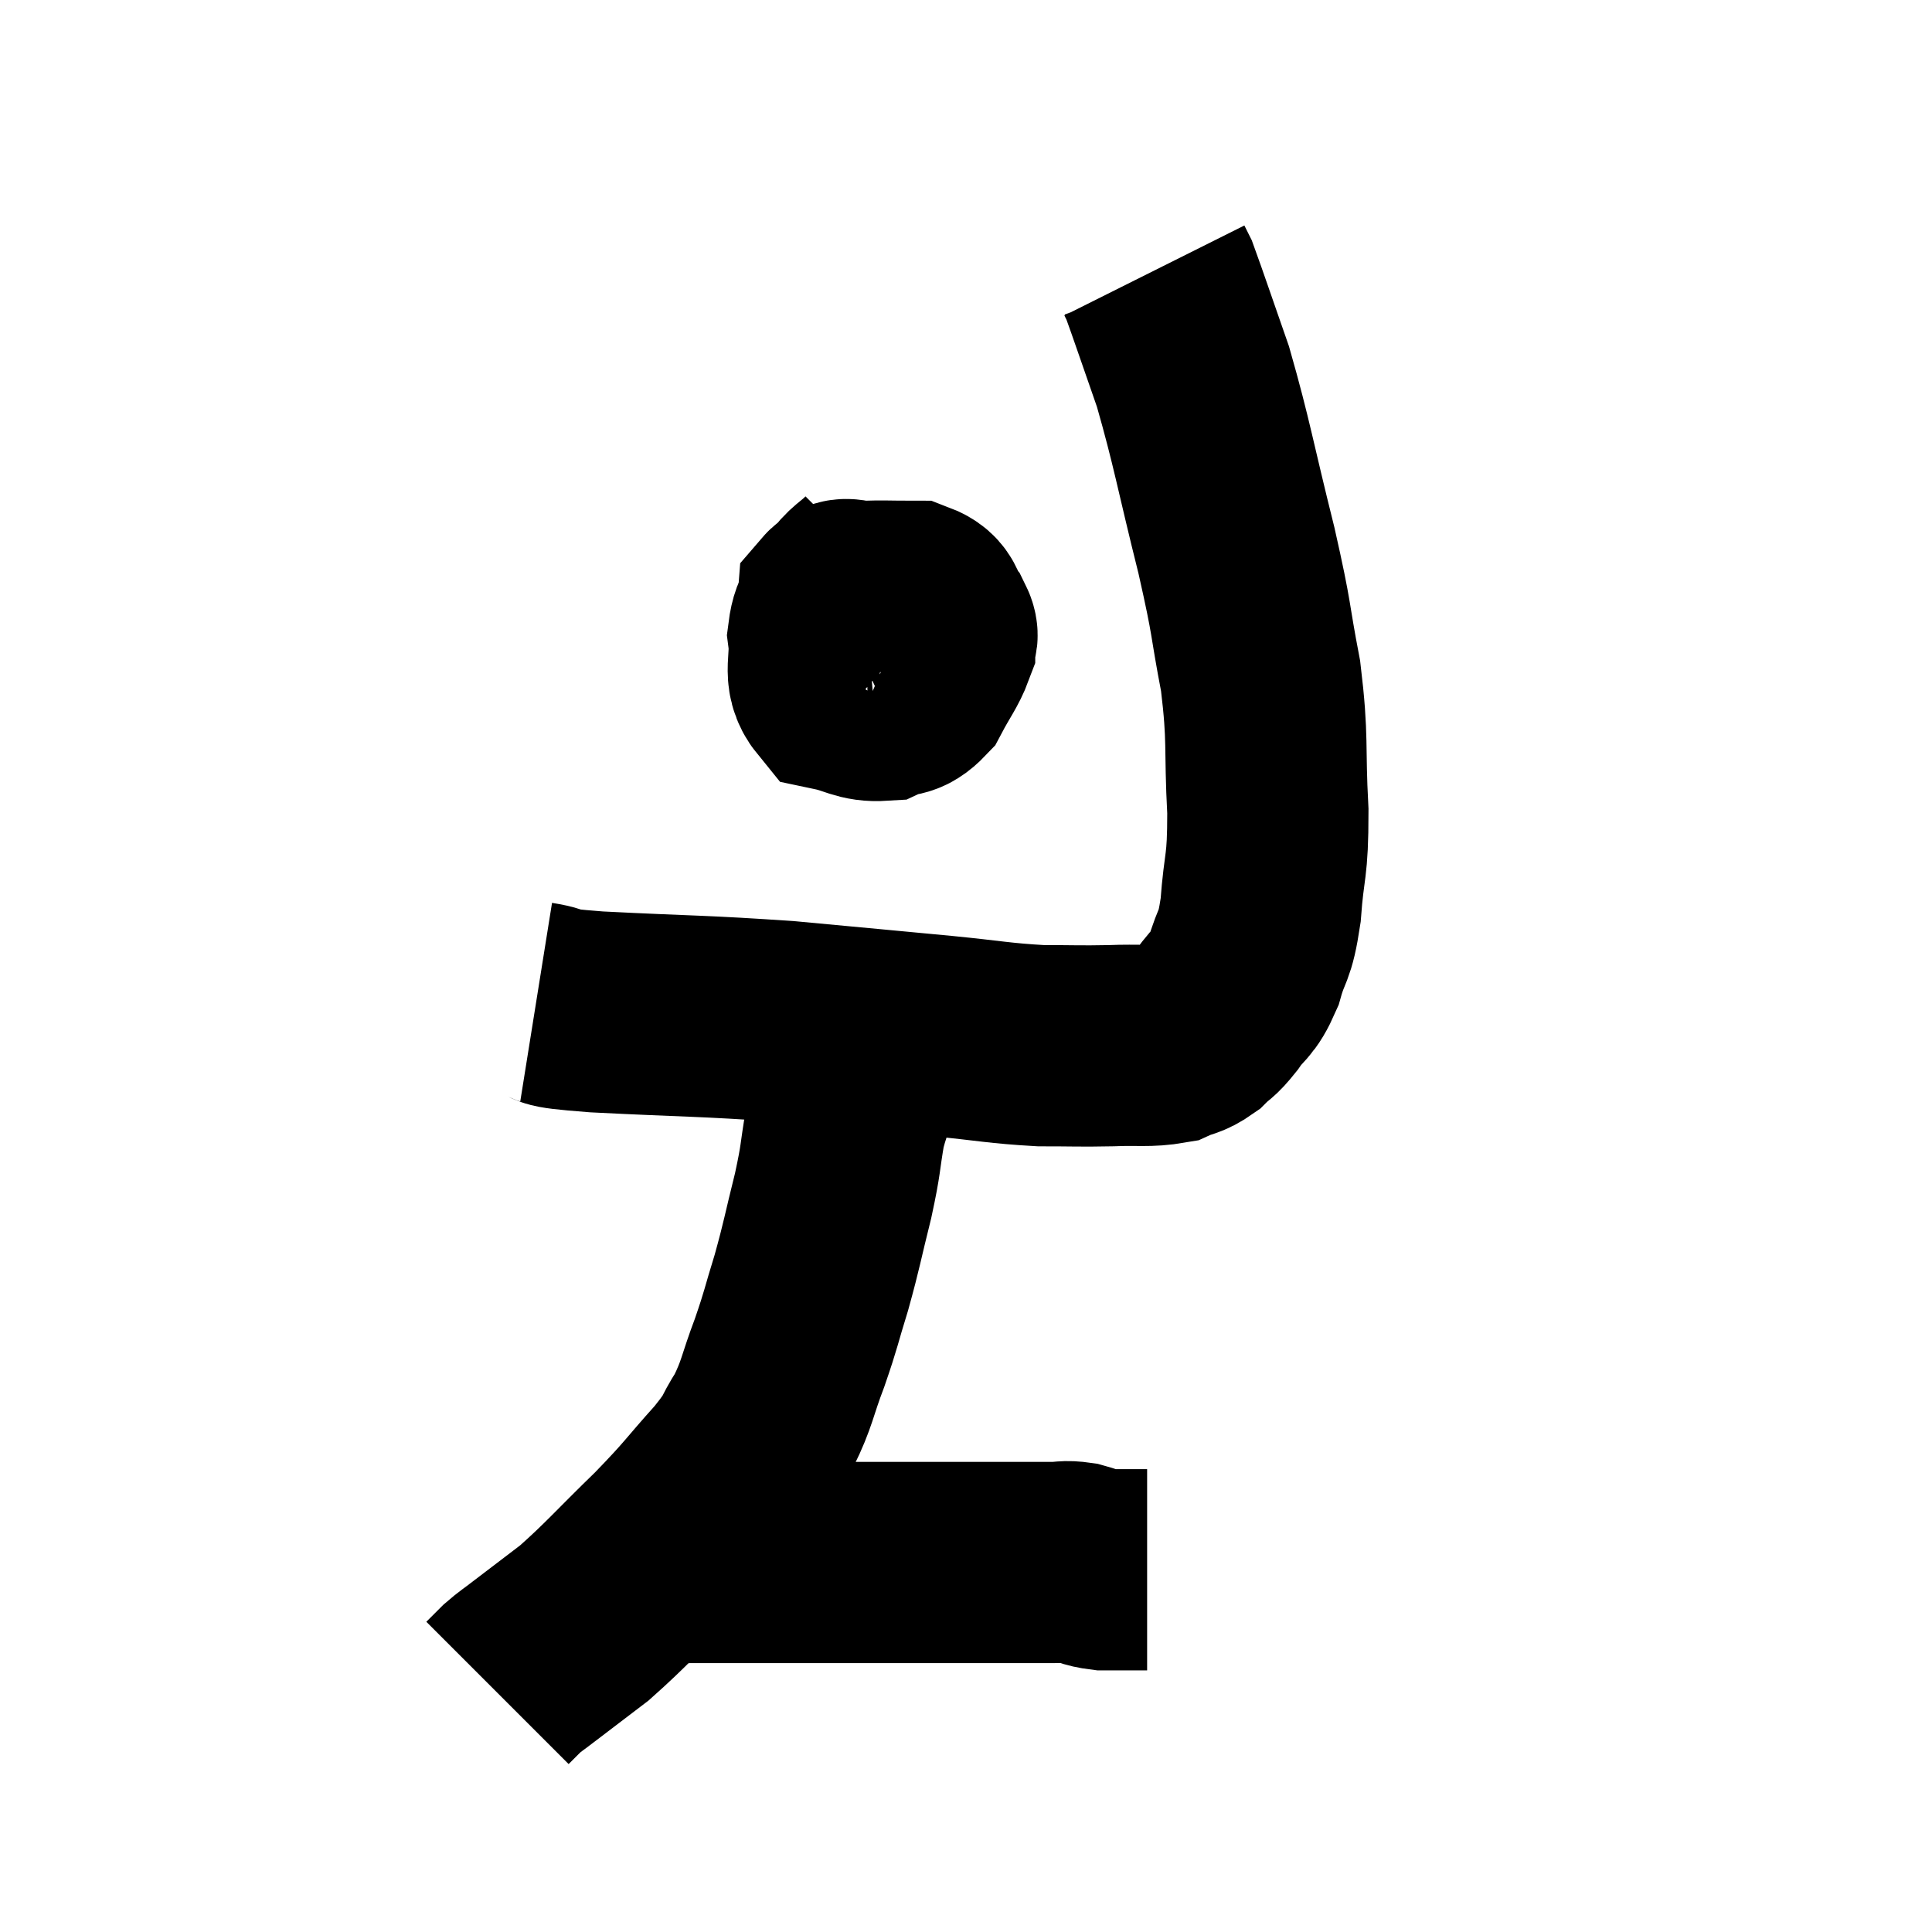 <svg width="48" height="48" viewBox="0 0 48 48" xmlns="http://www.w3.org/2000/svg"><path d="M 13.32 24.9 C 14.07 25.02, 13.26 25.02, 14.82 25.14 C 17.19 25.26, 17.415 25.23, 19.56 25.38 C 21.48 25.56, 21.825 25.59, 23.4 25.74 C 24.63 25.86, 24.81 25.92, 25.86 25.98 C 26.73 25.98, 26.805 25.995, 27.6 25.98 C 28.32 25.95, 28.515 26.01, 29.04 25.92 C 29.37 25.77, 29.4 25.83, 29.7 25.62 C 29.97 25.35, 29.94 25.455, 30.24 25.08 C 30.57 24.6, 30.63 24.735, 30.9 24.12 C 31.11 23.37, 31.17 23.61, 31.32 22.62 C 31.41 21.39, 31.5 21.615, 31.5 20.16 C 31.41 18.48, 31.515 18.42, 31.32 16.8 C 31.02 15.24, 31.14 15.54, 30.72 13.68 C 30.18 11.52, 30.12 11.04, 29.64 9.36 C 29.22 8.16, 29.04 7.62, 28.8 6.96 C 28.74 6.84, 28.71 6.78, 28.68 6.72 C 28.68 6.72, 28.68 6.72, 28.68 6.72 L 28.68 6.72" fill="none" stroke="black" stroke-width="5"></path><path d="M 21.78 14.1 C 21.42 14.46, 21.36 14.4, 21.06 14.82 C 20.82 15.3, 20.655 15.195, 20.58 15.78 C 20.67 16.47, 20.43 16.755, 20.76 17.16 C 21.33 17.28, 21.42 17.43, 21.9 17.4 C 22.29 17.22, 22.35 17.385, 22.68 17.04 C 22.95 16.53, 23.085 16.38, 23.22 16.02 C 23.22 15.81, 23.355 15.87, 23.22 15.6 C 22.95 15.27, 23.115 15.105, 22.68 14.94 C 22.08 14.94, 21.945 14.925, 21.48 14.94 C 21.15 14.97, 21 14.79, 20.82 15 C 20.79 15.39, 20.73 15.45, 20.76 15.78 C 20.85 16.05, 20.775 16.11, 20.94 16.32 C 21.18 16.47, 21.09 16.485, 21.42 16.62 C 21.84 16.74, 21.885 17.01, 22.26 16.86 C 22.59 16.44, 22.755 16.26, 22.92 16.02 C 22.92 15.96, 22.92 16.05, 22.92 15.9 C 22.92 15.66, 23.01 15.615, 22.92 15.42 C 22.74 15.27, 22.77 15.21, 22.56 15.12 C 22.32 15.09, 22.335 14.97, 22.08 15.06 C 21.81 15.27, 21.69 15.21, 21.54 15.48 C 21.51 15.81, 21.495 15.9, 21.48 16.14 C 21.48 16.29, 21.48 16.365, 21.48 16.44 L 21.48 16.44" fill="none" stroke="black" stroke-width="5"></path><path d="M 21.6 26.34 C 21.3 27.15, 21.225 27.12, 21 27.96 C 20.85 28.83, 20.91 28.725, 20.7 29.7 C 20.43 30.78, 20.43 30.885, 20.16 31.86 C 19.89 32.73, 19.92 32.73, 19.62 33.6 C 19.29 34.47, 19.32 34.605, 18.96 35.34 C 18.57 35.94, 18.78 35.79, 18.18 36.54 C 17.37 37.44, 17.475 37.395, 16.56 38.34 C 15.54 39.33, 15.345 39.585, 14.52 40.32 C 13.89 40.8, 13.71 40.935, 13.26 41.28 C 12.99 41.49, 12.945 41.505, 12.72 41.7 C 12.54 41.88, 12.45 41.97, 12.36 42.06 L 12.36 42.06" fill="none" stroke="black" stroke-width="5"></path><path d="M 16.5 38.88 C 16.8 38.85, 16.5 38.835, 17.1 38.82 C 18 38.82, 17.52 38.82, 18.9 38.82 C 20.76 38.82, 21.225 38.82, 22.62 38.82 C 23.55 38.82, 23.595 38.82, 24.48 38.82 C 25.32 38.82, 25.59 38.82, 26.16 38.82 C 26.46 38.82, 26.445 38.775, 26.76 38.82 C 27.09 38.91, 27.06 38.955, 27.42 39 C 27.81 39, 27.93 39, 28.2 39 C 28.35 39, 28.425 39, 28.5 39 L 28.5 39" fill="none" stroke="black" stroke-width="5"></path></svg>